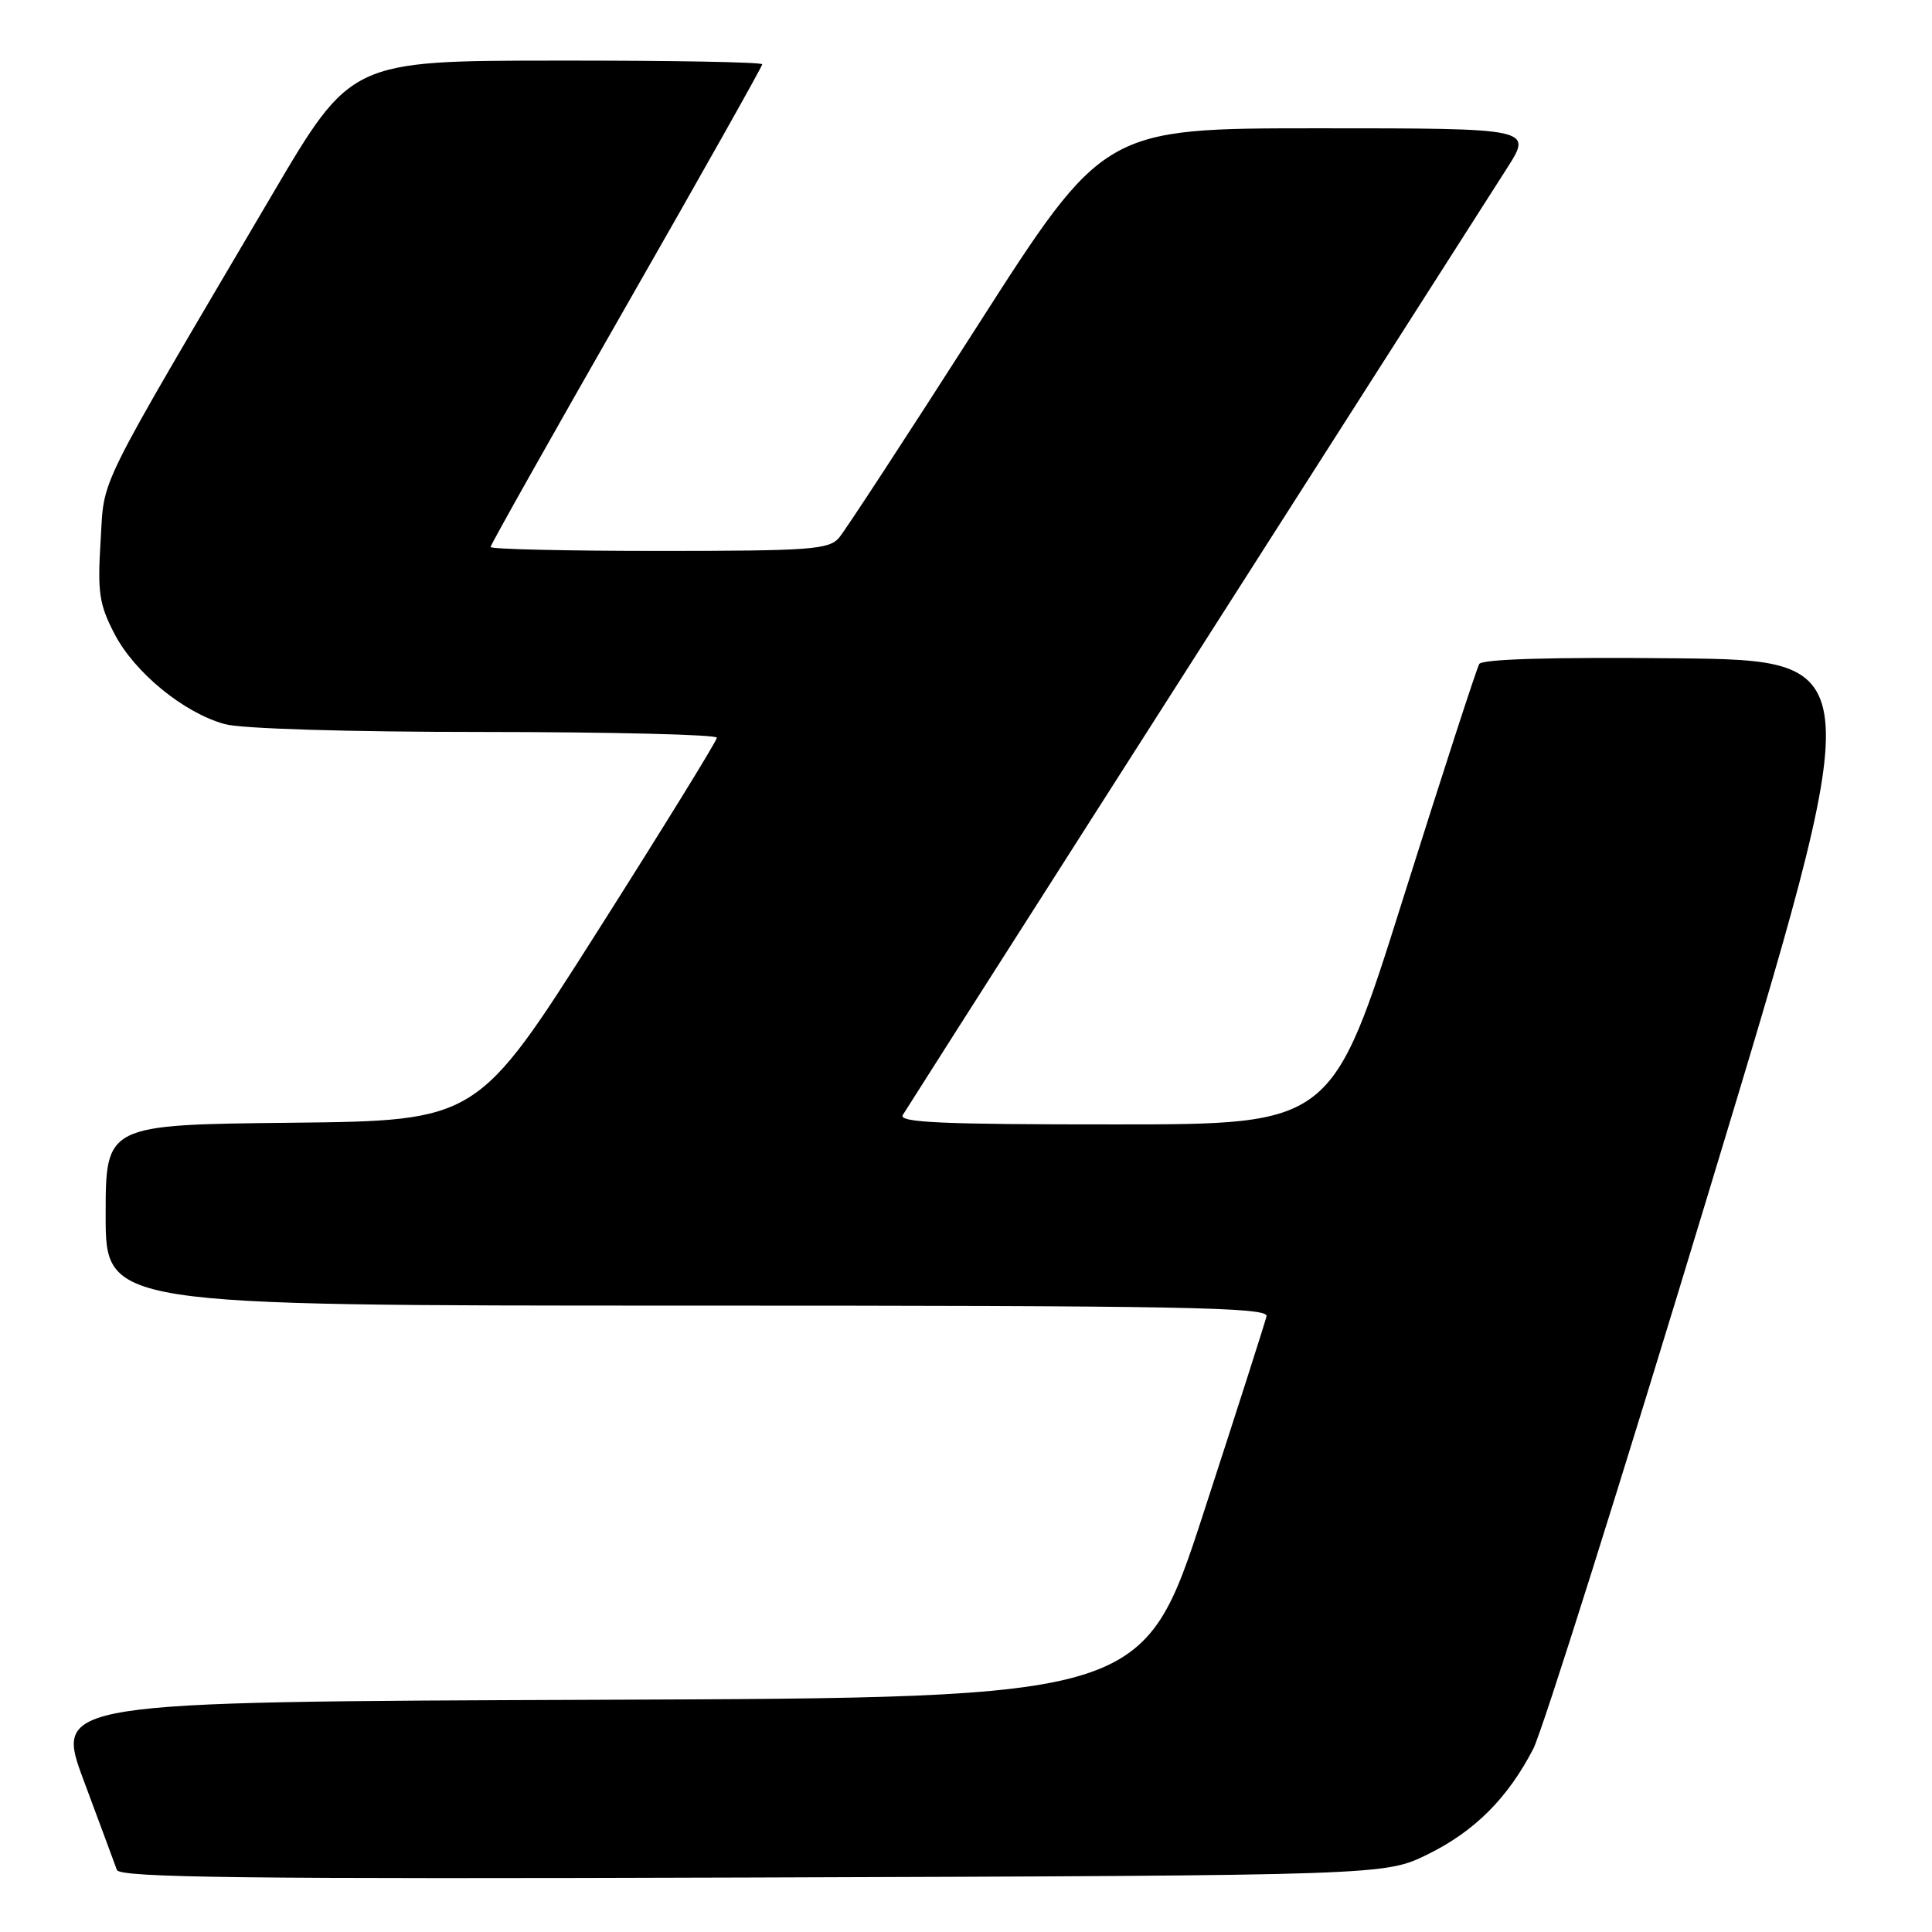 <?xml version="1.0" encoding="UTF-8" standalone="no"?>
<!DOCTYPE svg PUBLIC "-//W3C//DTD SVG 1.1//EN" "http://www.w3.org/Graphics/SVG/1.1/DTD/svg11.dtd" >
<svg xmlns="http://www.w3.org/2000/svg" xmlns:xlink="http://www.w3.org/1999/xlink" version="1.1" viewBox="0 0 256 256">
 <g >
 <path fill="currentColor"
d=" M 189.18 245.71 C 195.39 242.66 199.79 238.26 203.17 231.72 C 204.37 229.40 214.90 196.00 226.55 157.50 C 247.75 87.50 247.75 87.50 222.20 87.23 C 205.70 87.06 196.42 87.33 196.01 87.98 C 195.67 88.54 191.14 102.49 185.94 118.99 C 176.50 148.99 176.50 148.99 147.69 148.99 C 124.91 149.00 119.04 148.74 119.62 147.75 C 120.19 146.78 160.25 84.01 199.71 22.25 C 203.06 17.00 203.06 17.00 174.67 17.00 C 146.27 17.00 146.27 17.00 129.47 43.25 C 120.23 57.69 112.00 70.29 111.18 71.25 C 109.84 72.82 107.39 73.00 87.35 73.00 C 75.06 73.00 65.00 72.77 65.00 72.48 C 65.00 72.20 73.10 57.80 83.00 40.50 C 92.90 23.20 101.00 8.80 101.00 8.52 C 101.00 8.23 88.74 8.01 73.75 8.03 C 46.50 8.05 46.50 8.05 36.07 25.78 C 12.28 66.20 13.88 62.97 13.33 71.68 C 12.91 78.49 13.14 80.08 15.17 83.99 C 17.84 89.12 24.33 94.44 29.78 95.95 C 31.97 96.56 46.15 96.99 64.25 96.99 C 81.16 97.00 95.00 97.34 94.99 97.75 C 94.99 98.16 87.84 109.75 79.11 123.50 C 63.24 148.50 63.24 148.50 38.62 148.77 C 14.00 149.03 14.00 149.03 14.00 161.02 C 14.00 173.00 14.00 173.00 91.07 173.00 C 156.77 173.00 168.10 173.21 167.82 174.41 C 167.65 175.18 163.90 186.87 159.50 200.39 C 151.50 224.96 151.50 224.96 79.35 225.23 C 7.20 225.50 7.20 225.50 11.12 236.00 C 13.27 241.78 15.24 247.07 15.49 247.78 C 15.87 248.80 32.46 249.00 99.73 248.78 C 183.50 248.50 183.50 248.50 189.18 245.71 Z "/>
</g>
</svg>